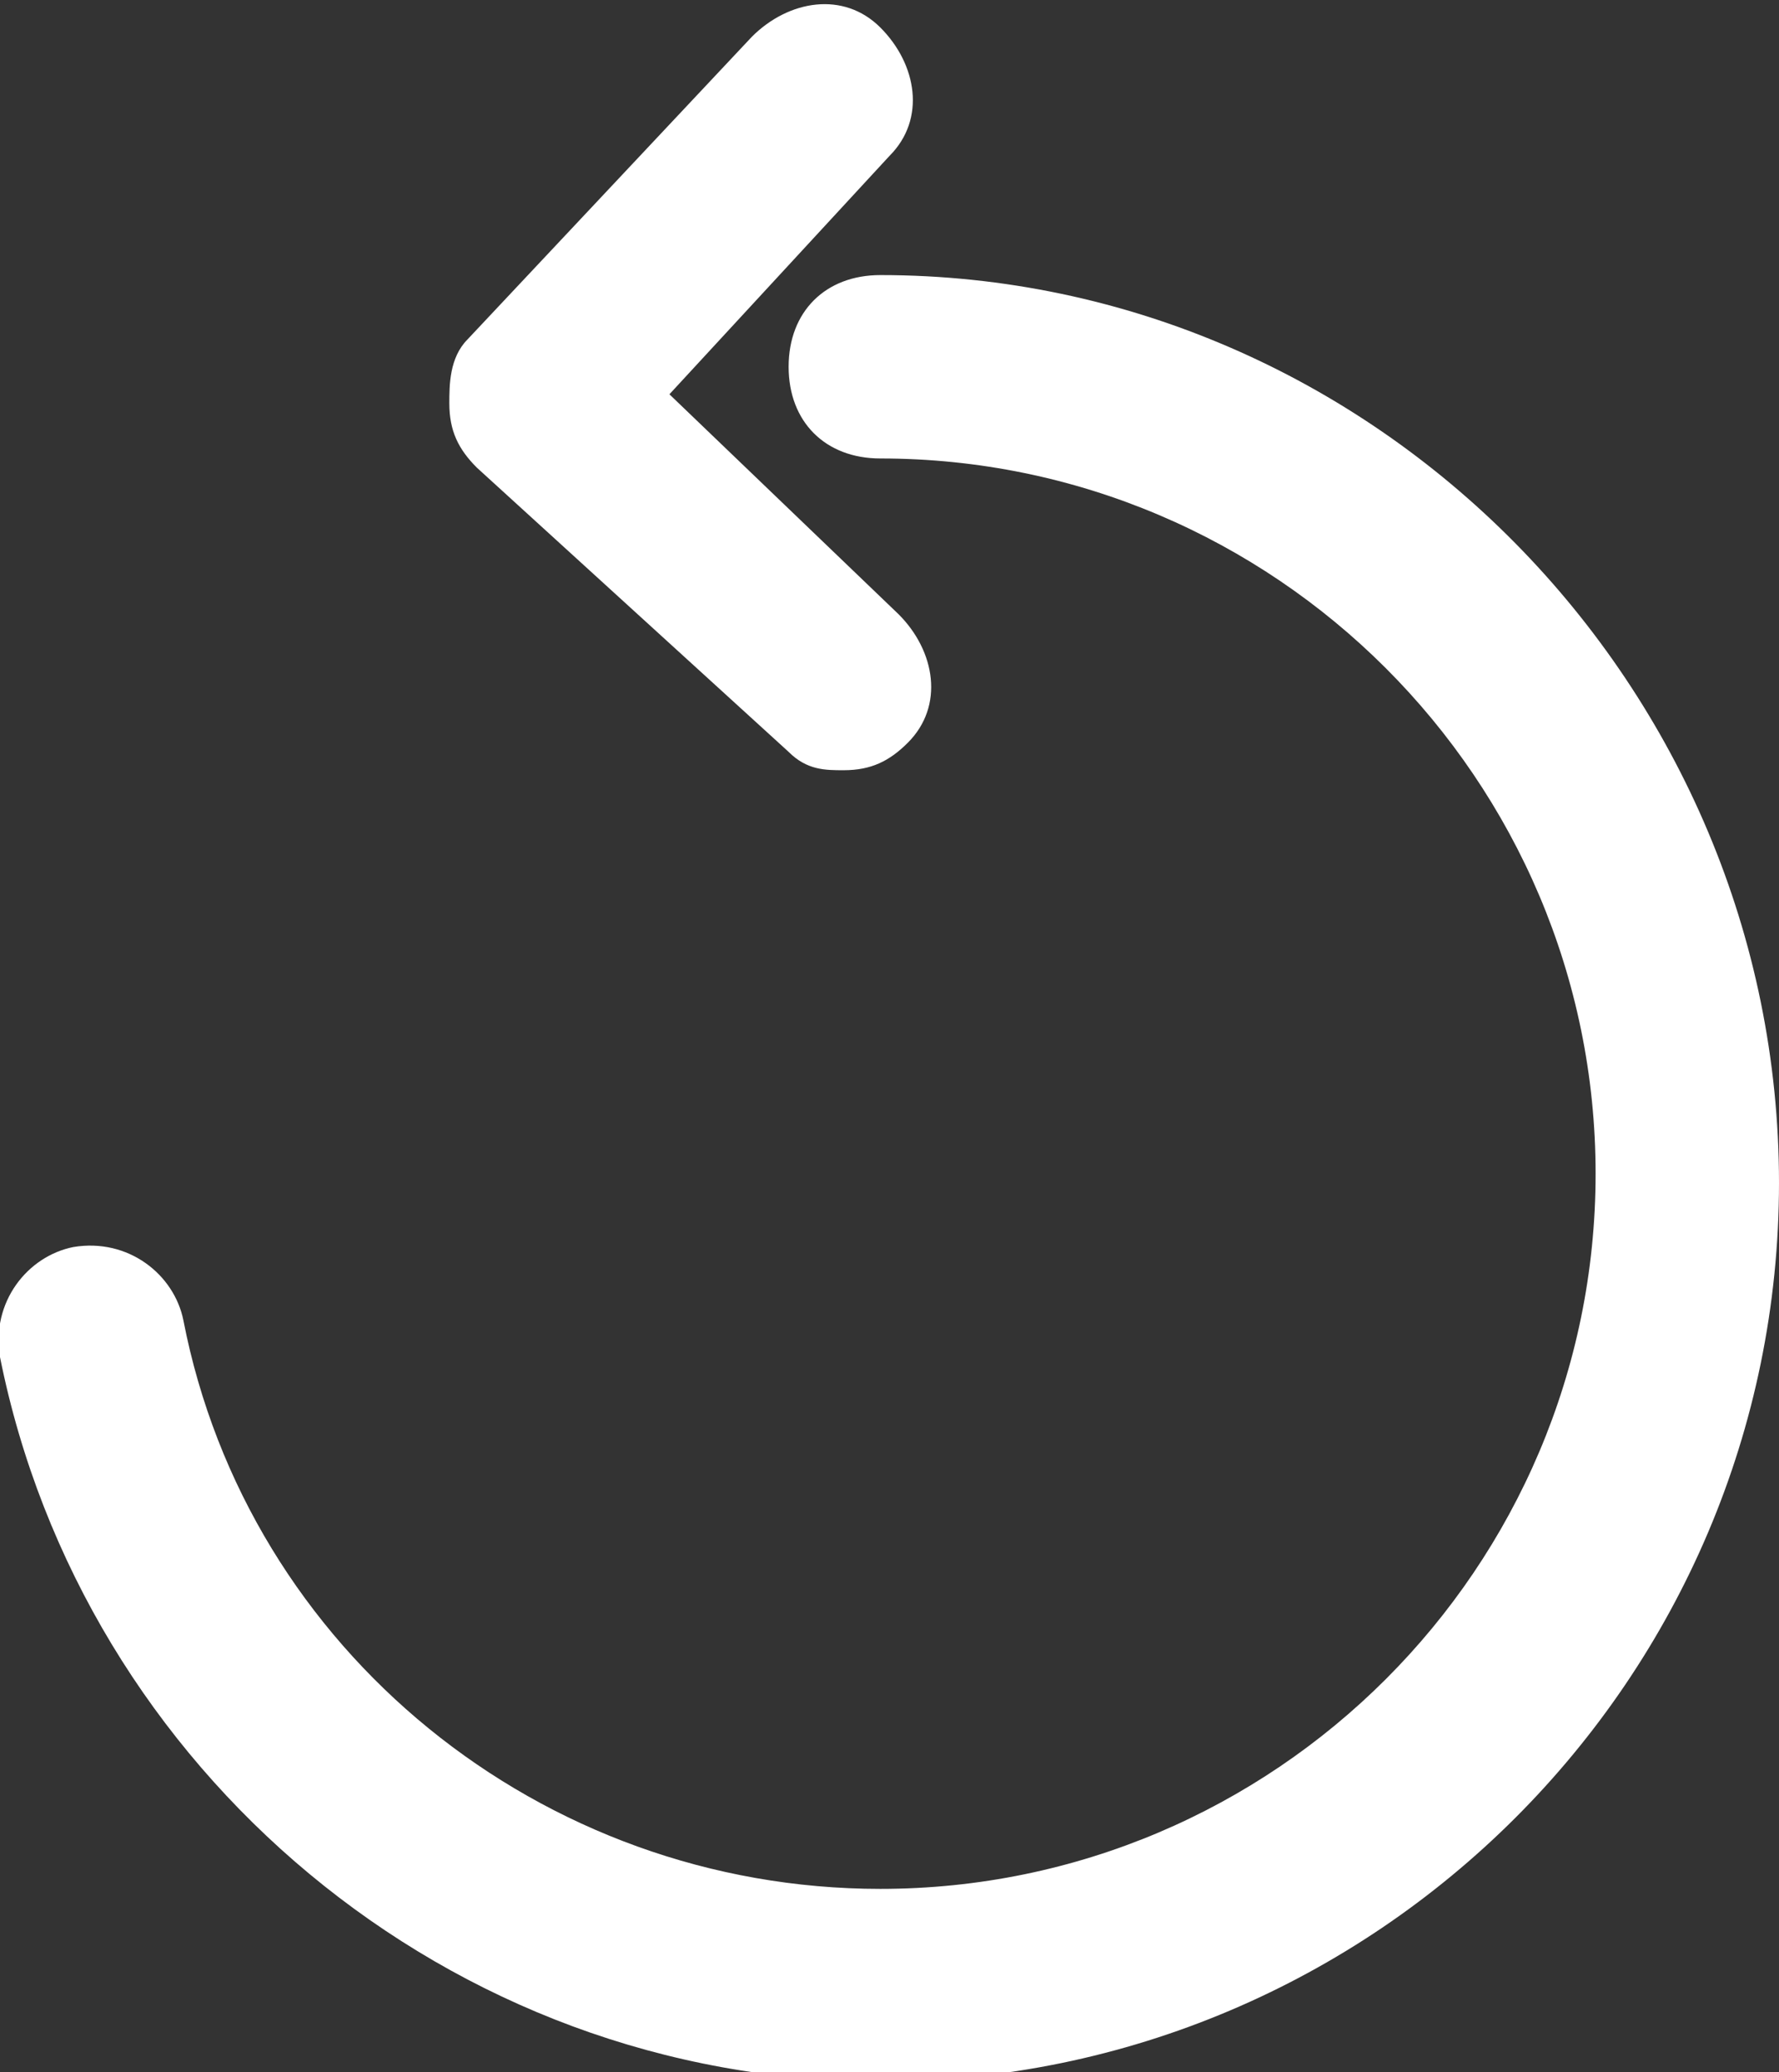 <?xml version="1.0" encoding="utf-8"?>
<!-- Generator: Adobe Illustrator 22.1.0, SVG Export Plug-In . SVG Version: 6.00 Build 0)  -->
<svg version="1.1" id="Layer_1" xmlns="http://www.w3.org/2000/svg" xmlns:xlink="http://www.w3.org/1999/xlink" x="0px" y="0px"
	 viewBox="0 0 19.4 22.6" style="enable-background:new 0 0 19.4 22.6;" xml:space="preserve">
<rect x="0" y="0" width="19.4" height="22.6" fill="#333333" stroke="none"/>
<style type="text/css">
	.st0{fill:#FFFFFF;}
</style>
<path class="st0" d="M8.6,8.2C8.8,8.4,9,8.4,9.2,8.4c0.3,0,0.5-0.1,0.7-0.3c0.4-0.4,0.3-1-0.1-1.4L7.3,4.3l2.4-2.6
	c0.4-0.4,0.3-1-0.1-1.4c-0.4-0.4-1-0.3-1.4,0.1L5.1,3.7C4.9,3.9,4.9,4.2,4.9,4.4c0,0.3,0.1,0.5,0.3,0.7L8.6,8.2z M9.6,3
	c-0.6,0-1,0.4-1,1s0.4,1,1,1c4.3,0,7.8,3.5,7.8,7.8s-3.5,7.8-7.8,7.8c-3.7,0-6.9-2.6-7.6-6.2c-0.1-0.5-0.6-0.9-1.2-0.8
	c-0.5,0.1-0.9,0.6-0.8,1.2c0.9,4.5,4.9,7.9,9.6,7.9c5.4,0,9.8-4.4,9.8-9.8S15,3,9.6,3z"/>
</svg>
